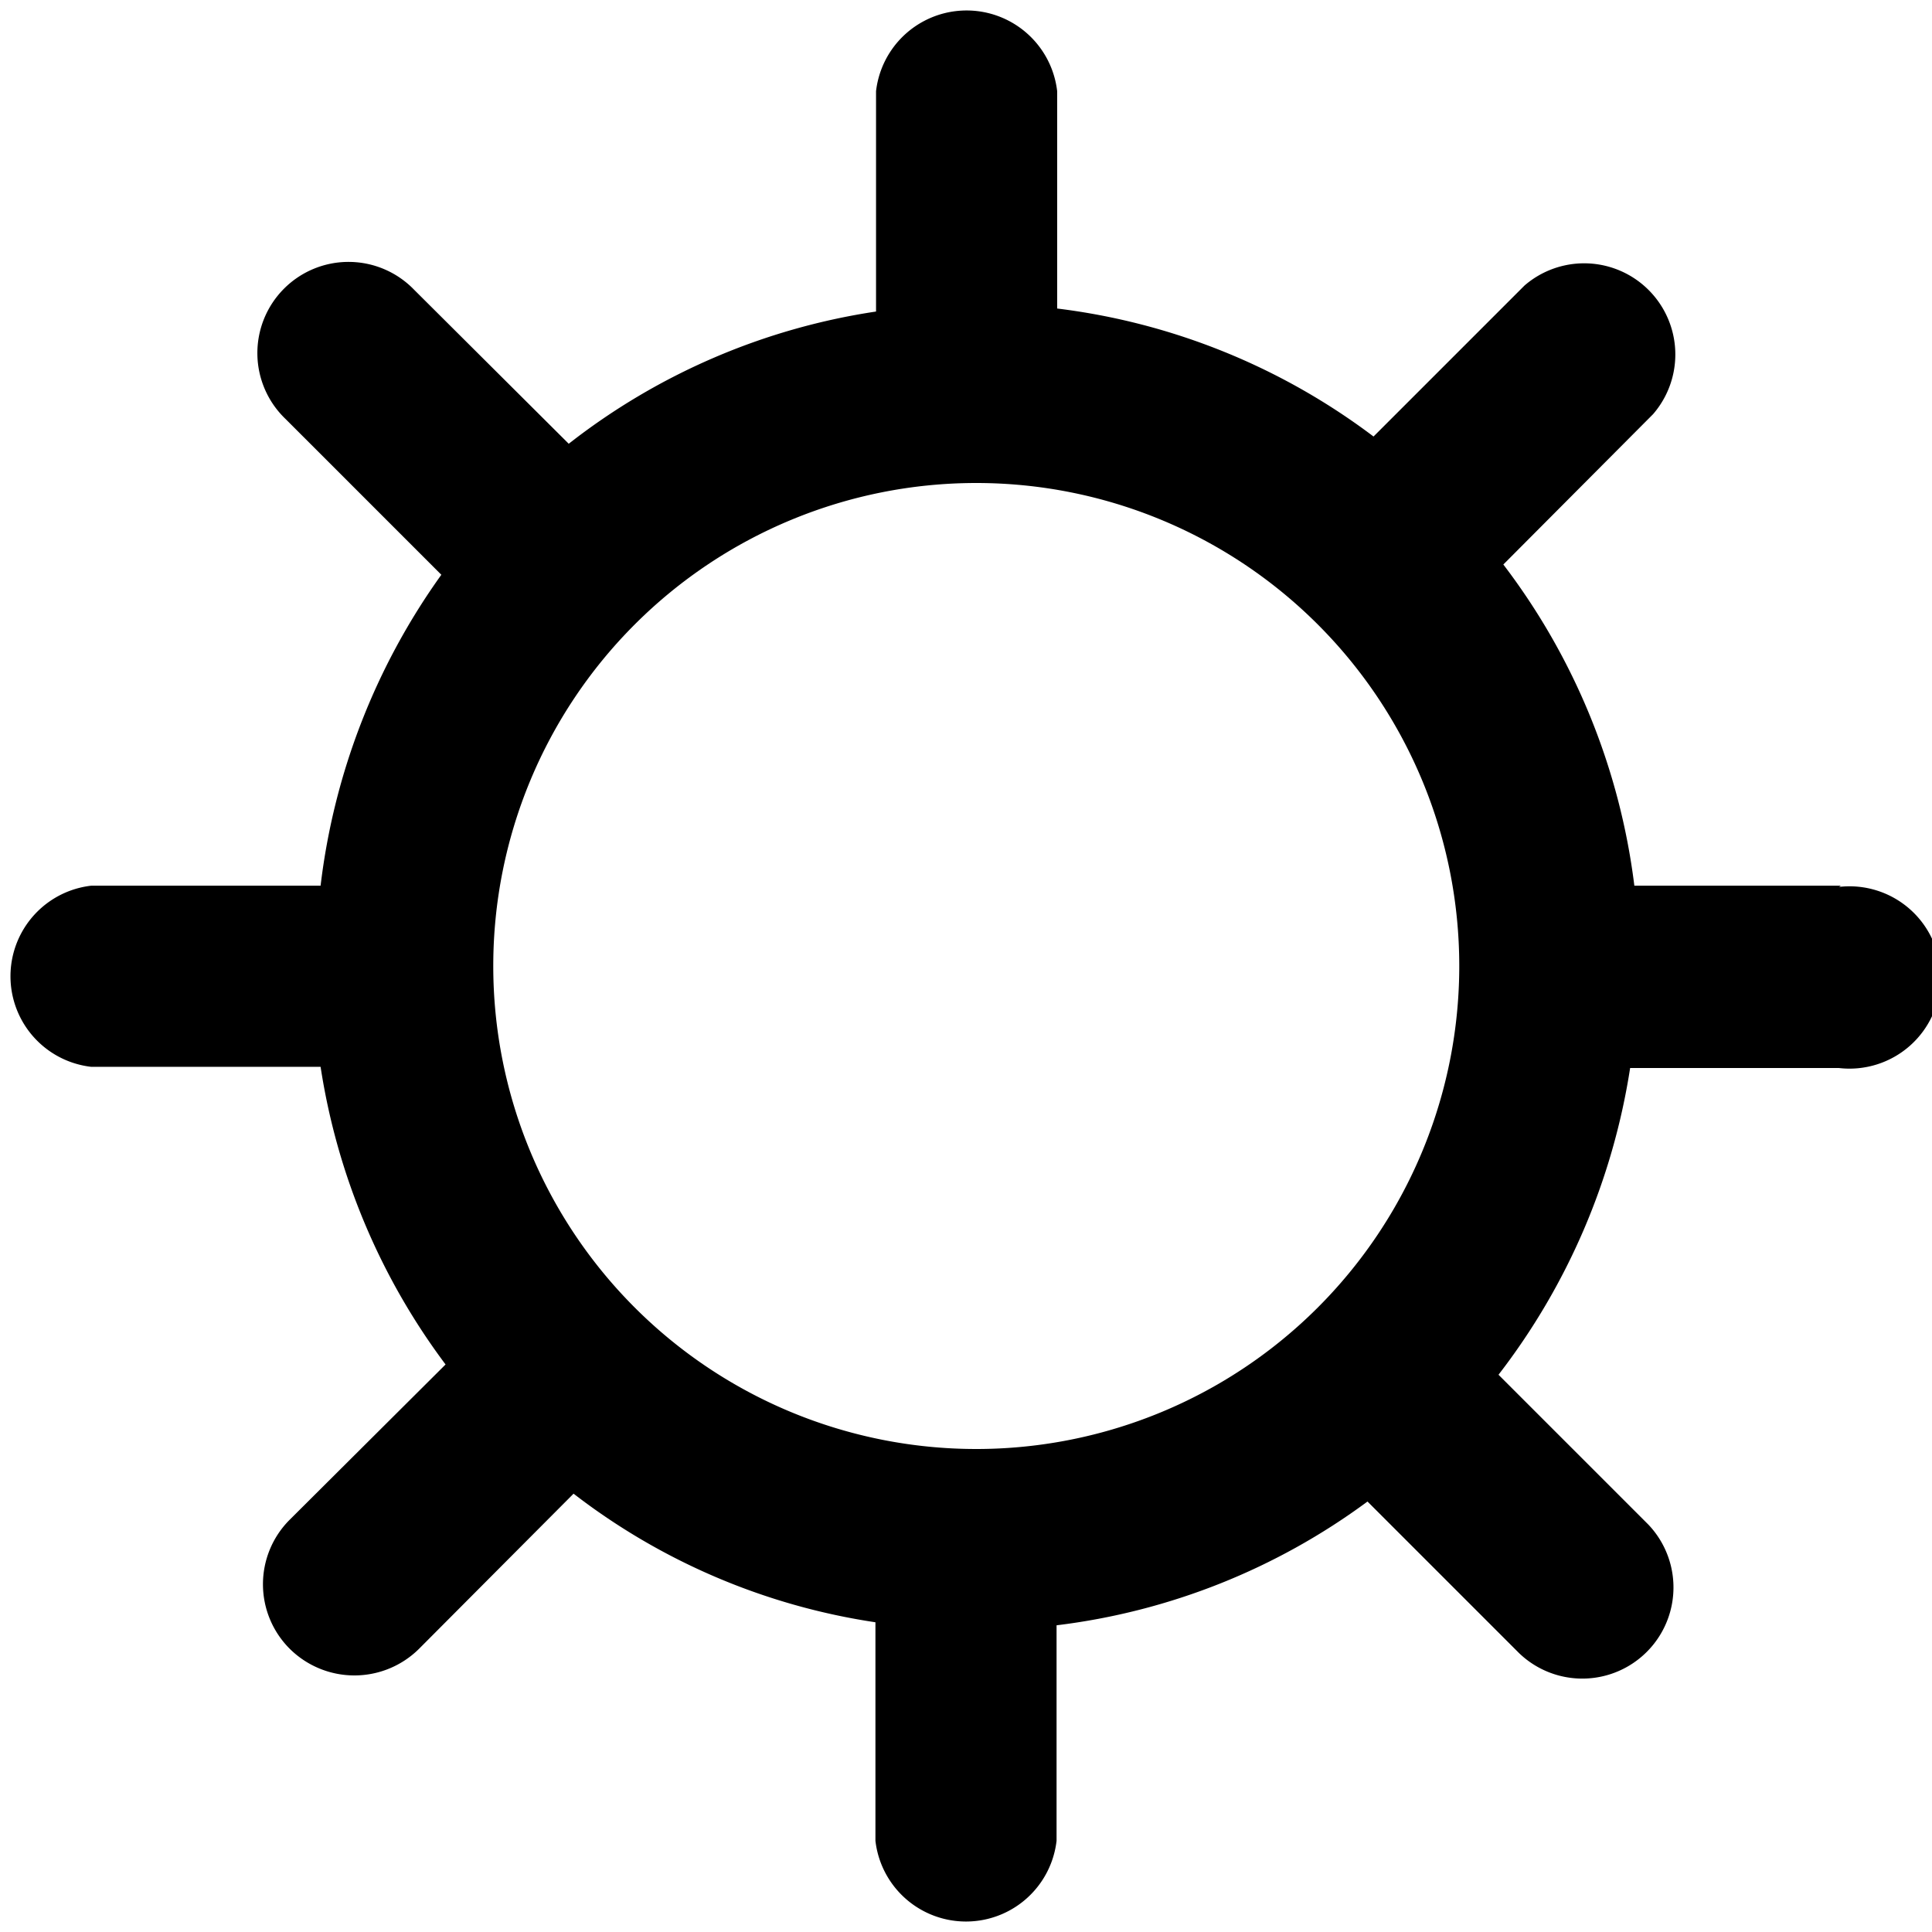 <svg id="icon" xmlns="http://www.w3.org/2000/svg" viewBox="0 0 32 32"><path d="M30.49,14.67H27.07A11,11,0,0,0,24.9,9.35l2.48-2.49a1.51,1.51,0,0,0-2.13-2.13l-2.5,2.5a10.9,10.9,0,0,0-5.24-2.12V1.51a1.51,1.51,0,0,0-3,0V5.16A10.88,10.88,0,0,0,9.42,7.35L6.86,4.8A1.51,1.51,0,1,0,4.73,6.94L7.31,9.52a11.08,11.08,0,0,0-2,5.15H1.51a1.51,1.51,0,0,0,0,3h3.8A11,11,0,0,0,7.38,22.6L4.8,25.17a1.51,1.51,0,0,0,0,2.14,1.52,1.52,0,0,0,2.14,0L9.5,24.74a10.8,10.8,0,0,0,5,2.13v3.62a1.51,1.51,0,0,0,3,0V26.92a10.87,10.87,0,0,0,5.15-2.05l2.51,2.51a1.51,1.51,0,0,0,2.14-2.13l-2.48-2.48A11.08,11.08,0,0,0,27,17.69h3.46a1.51,1.51,0,1,0,0-3ZM16.17,24a8,8,0,1,1,8-8A8,8,0,0,1,16.17,24Z"/></svg>